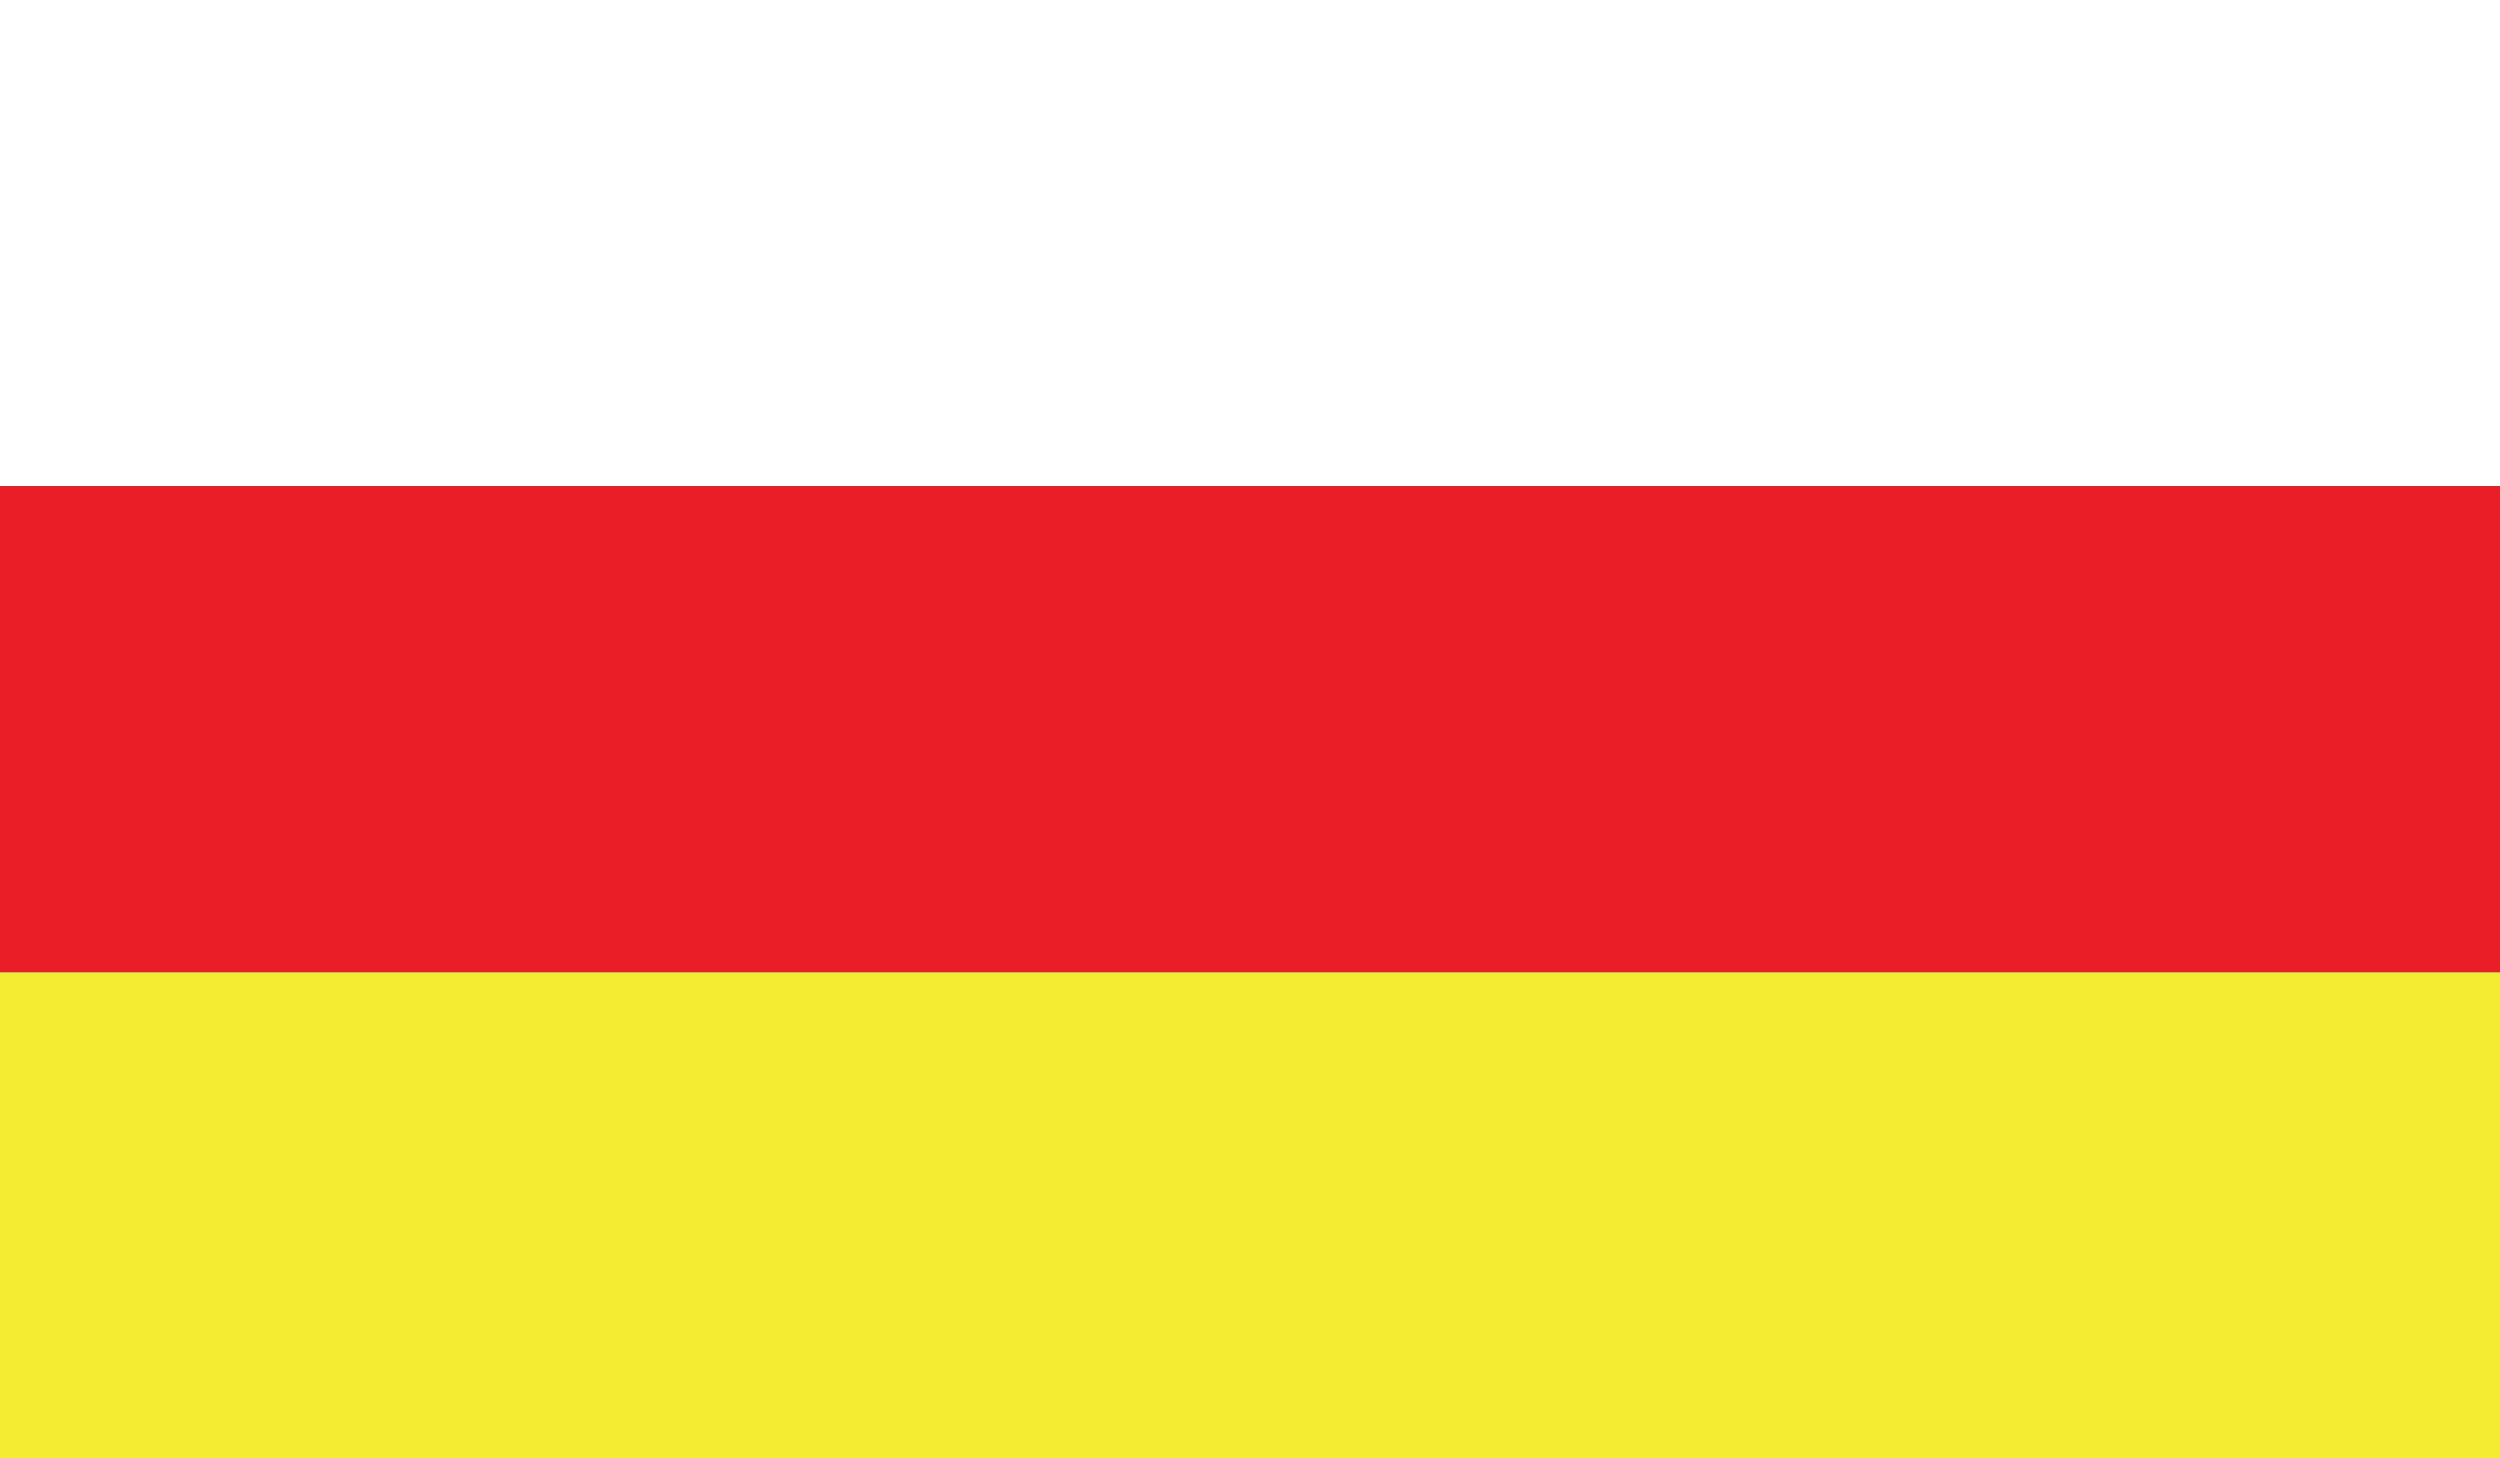 <?xml version="1.0" encoding="utf-8"?>
<!-- Generator: Adobe Illustrator 16.0.0, SVG Export Plug-In . SVG Version: 6.00 Build 0)  -->
<!DOCTYPE svg PUBLIC "-//W3C//DTD SVG 1.1//EN" "http://www.w3.org/Graphics/SVG/1.1/DTD/svg11.dtd">
<svg version="1.1" id="name" xmlns="http://www.w3.org/2000/svg" xmlns:xlink="http://www.w3.org/1999/xlink" x="0px" y="0px"
	 width="85.712px" height="50px" viewBox="358 276 85.712 50" enable-background="new 358 276 85.712 50" xml:space="preserve">
<rect x="358" y="276" width="85.712" height="50" fill="#333333" stroke="none"/>
<g id="ge-skx">
	<g>
		<defs>
			<rect id="SVGID_1_" x="358" y="276" width="85.712" height="50"/>
		</defs>
		<clipPath id="SVGID_2_">
			<use xlink:href="#SVGID_1_"  overflow="visible"/>
		</clipPath>
		<rect x="358" y="276" clip-path="url(#SVGID_2_)" fill="#FFFFFF" width="85.712" height="16.666"/>
		<rect x="358" y="292.666" clip-path="url(#SVGID_2_)" fill="#E91E26" width="85.712" height="16.668"/>
		<rect x="358" y="309.334" clip-path="url(#SVGID_2_)" fill="#F4EB33" width="85.712" height="16.666"/>
	</g>
</g>
</svg>
